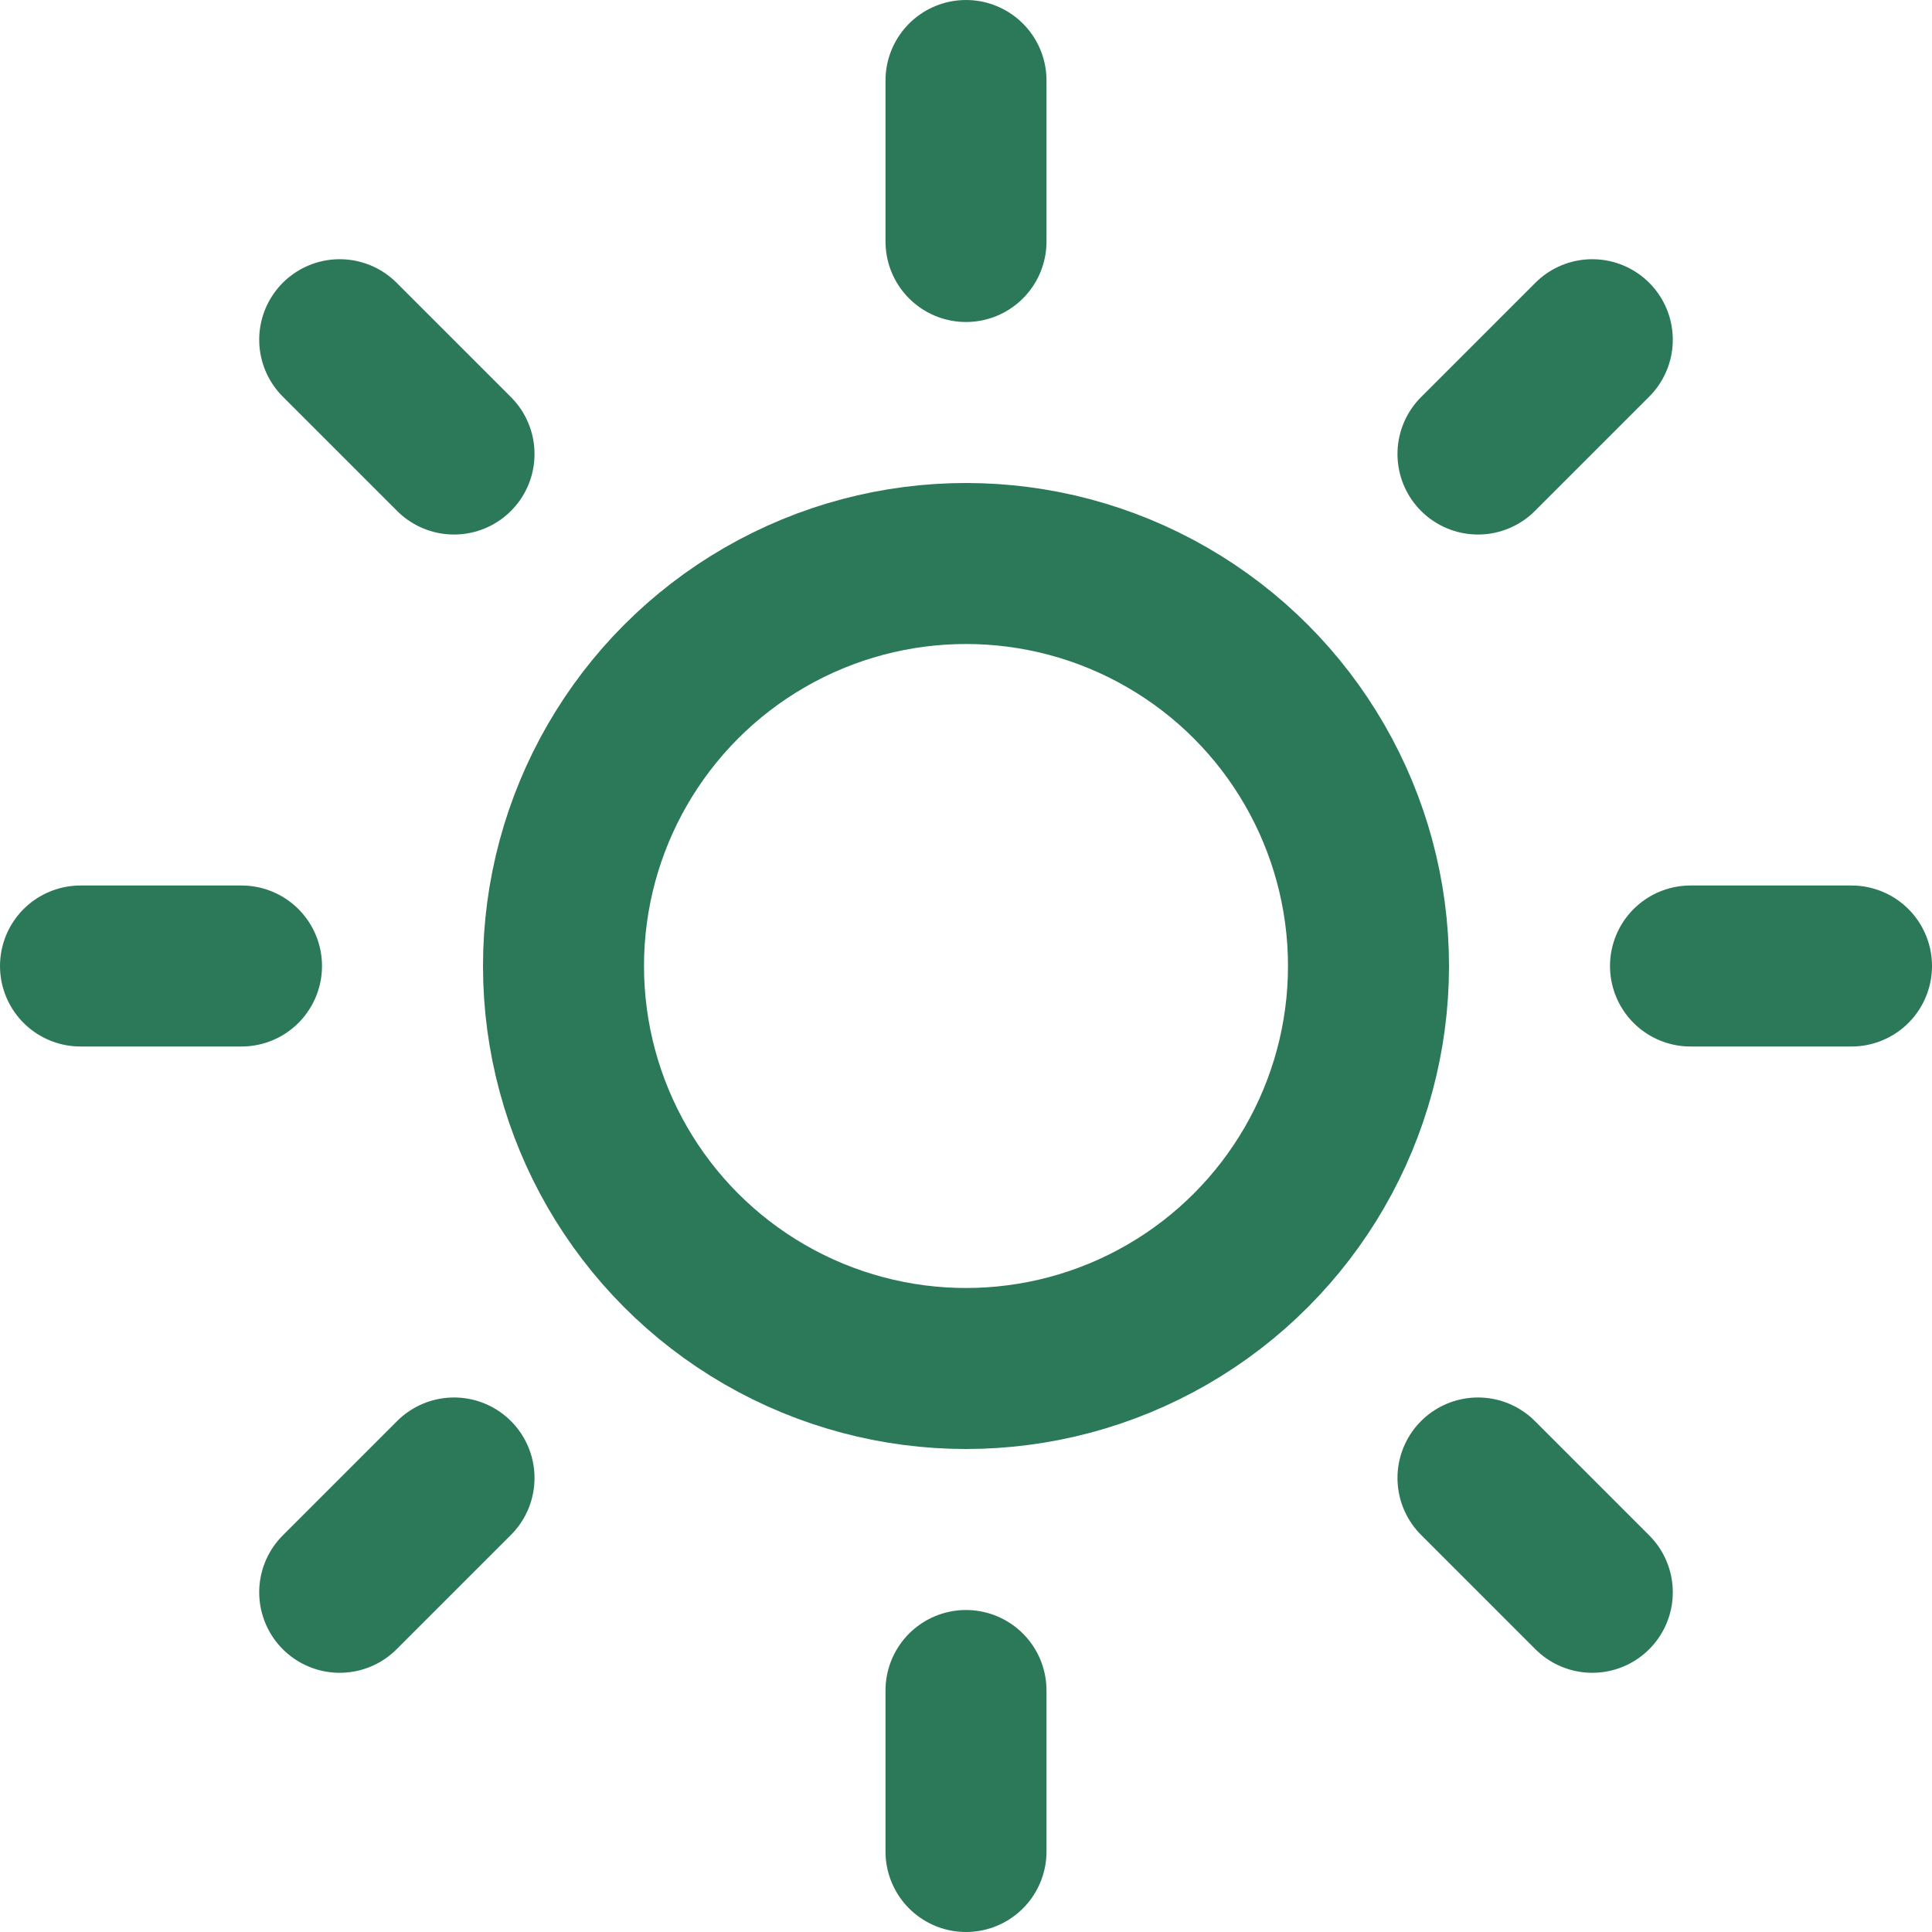 <svg xmlns="http://www.w3.org/2000/svg" width="30" height="30" viewBox="0 0 24 24"><g fill="none" fill-rule="evenodd" stroke="#2b7959" stroke-linecap="round" stroke-linejoin="round" stroke-width="2" transform="translate(1 1)"><circle cx="11" cy="11" r="5"/><path d="M11 0v2M11 20v2M3.22 3.22l1.42 1.42M17.36 17.36l1.42 1.42M0 11h2M20 11h2M3.22 18.78l1.42-1.42M17.36 4.64l1.42-1.42"/></g></svg>